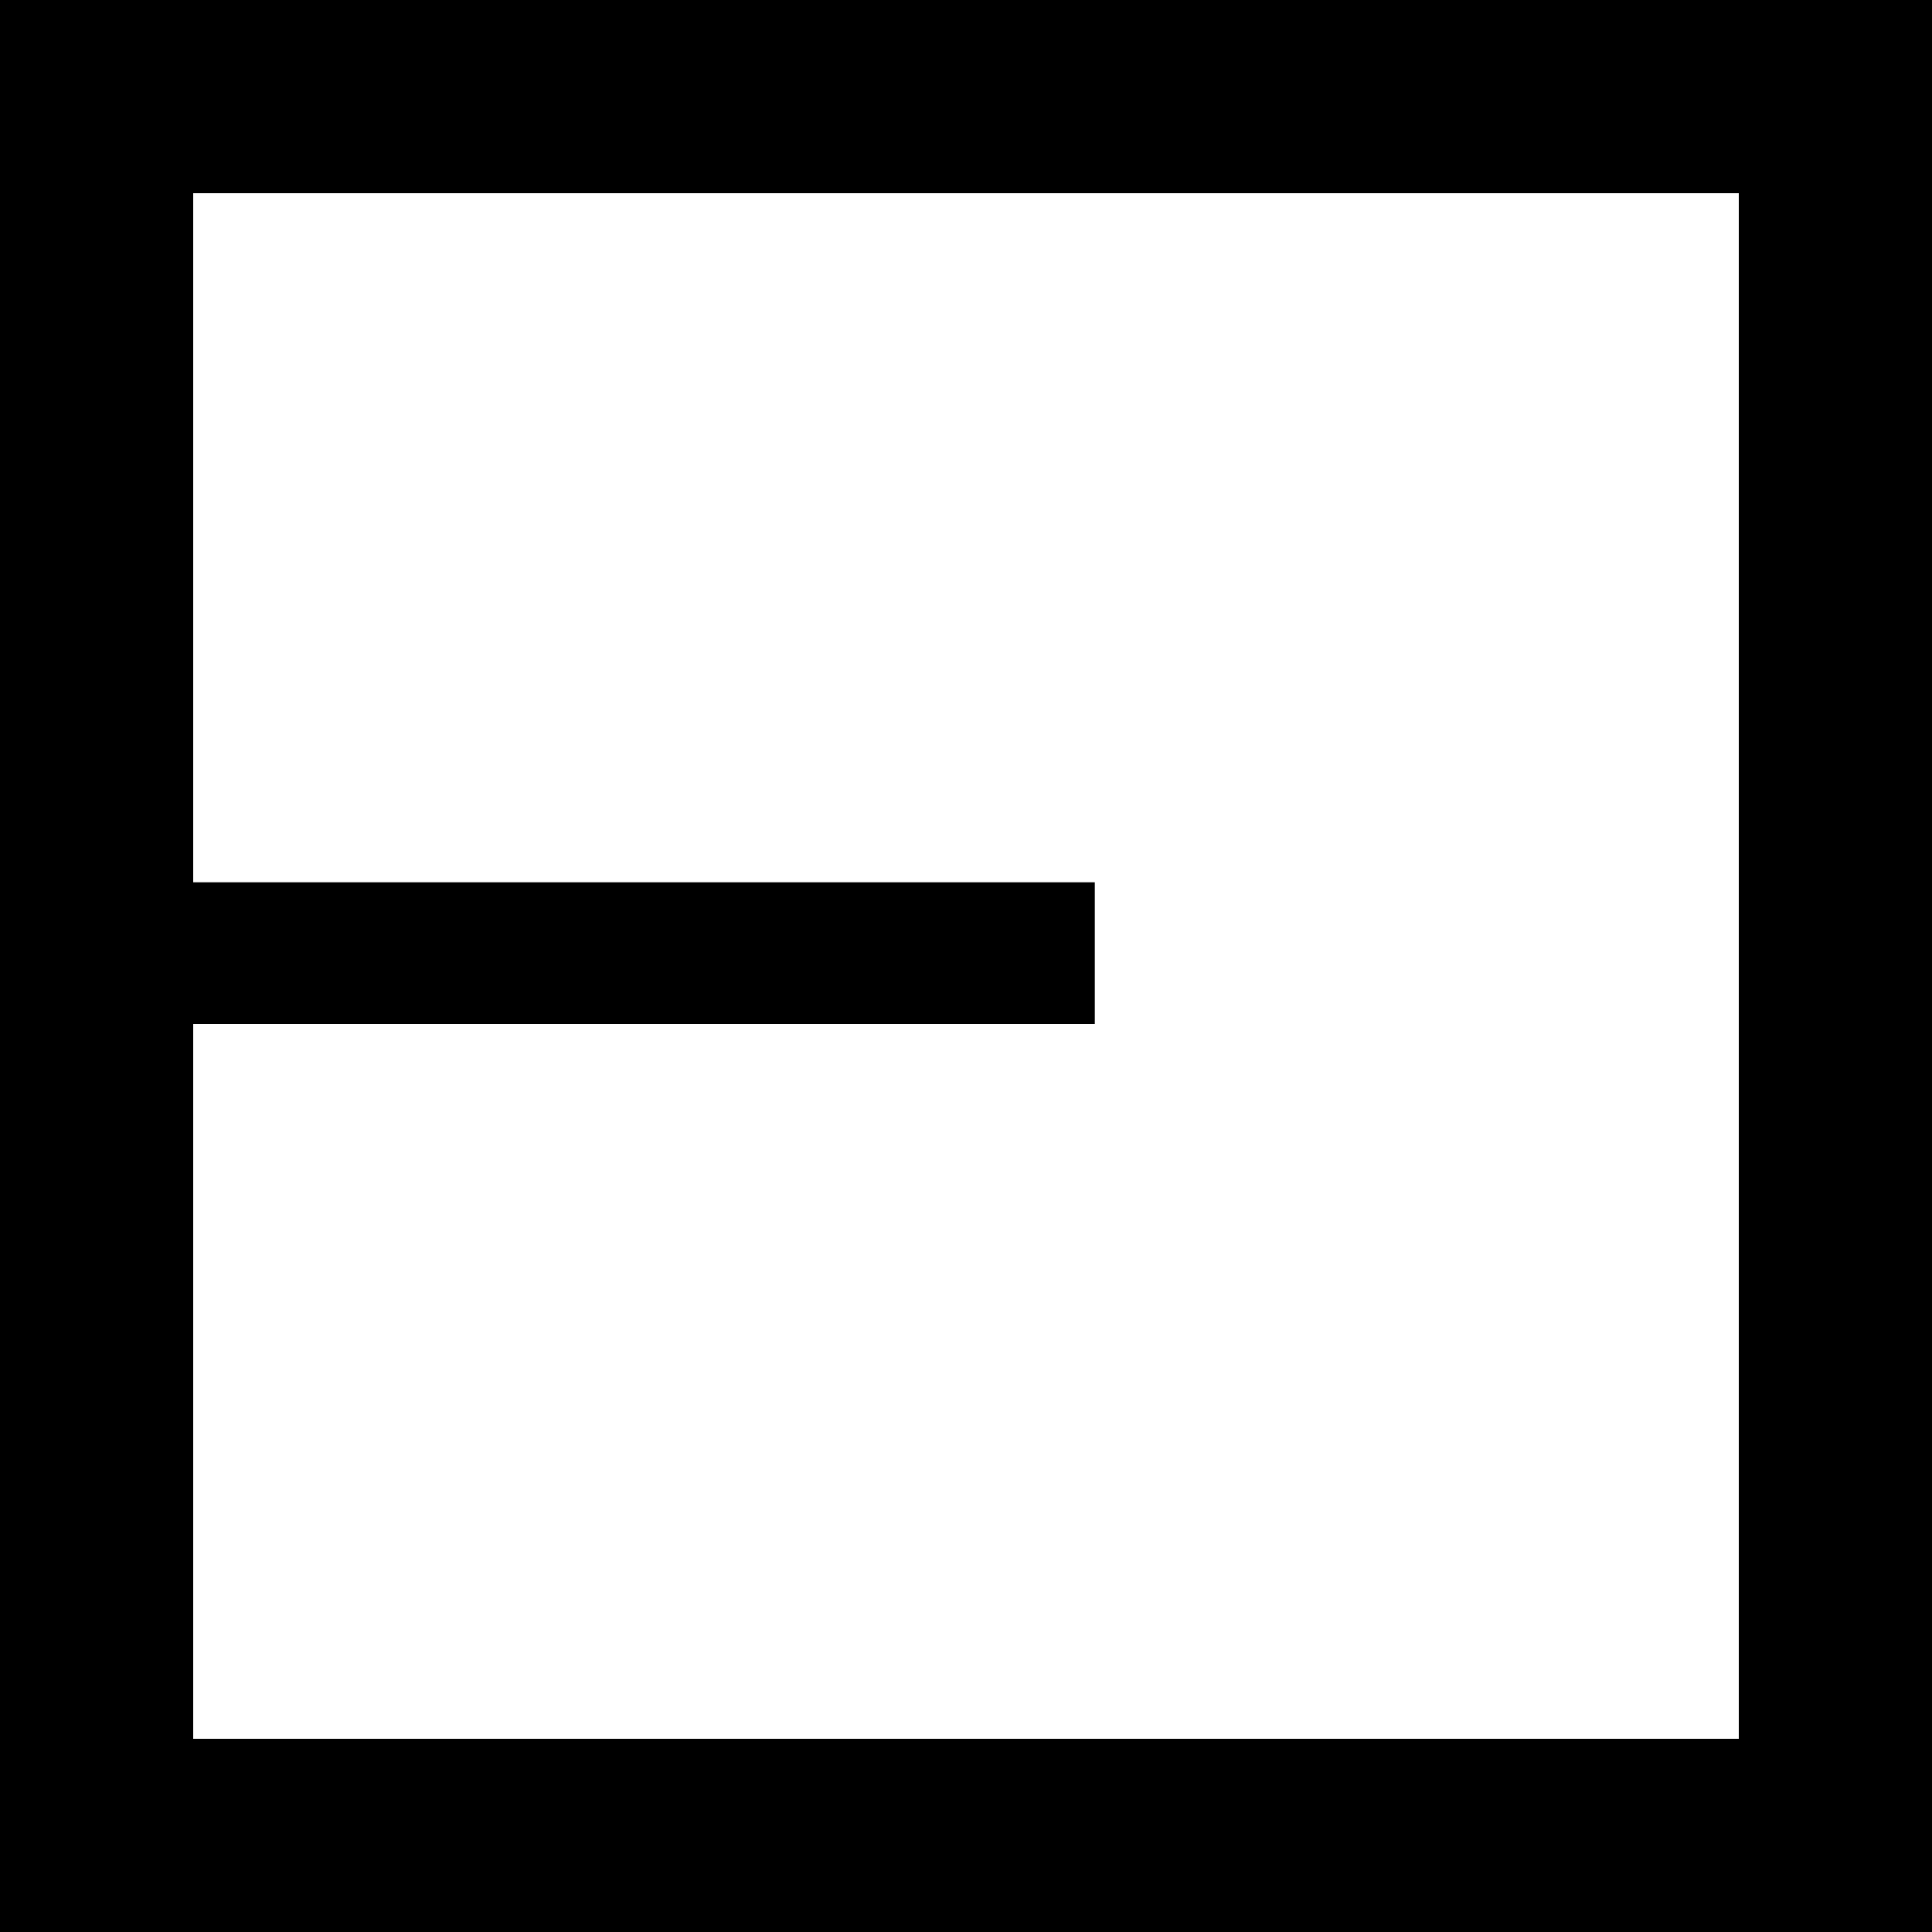 <svg width="300" height="300" viewBox="0 0 300 300" fill="none" xmlns="http://www.w3.org/2000/svg">
<line y1="148" x2="170" y2="148" stroke="black" stroke-width="22"/>
<rect x="15" y="15" width="270" height="270" stroke="black" stroke-width="30"/>
</svg>
